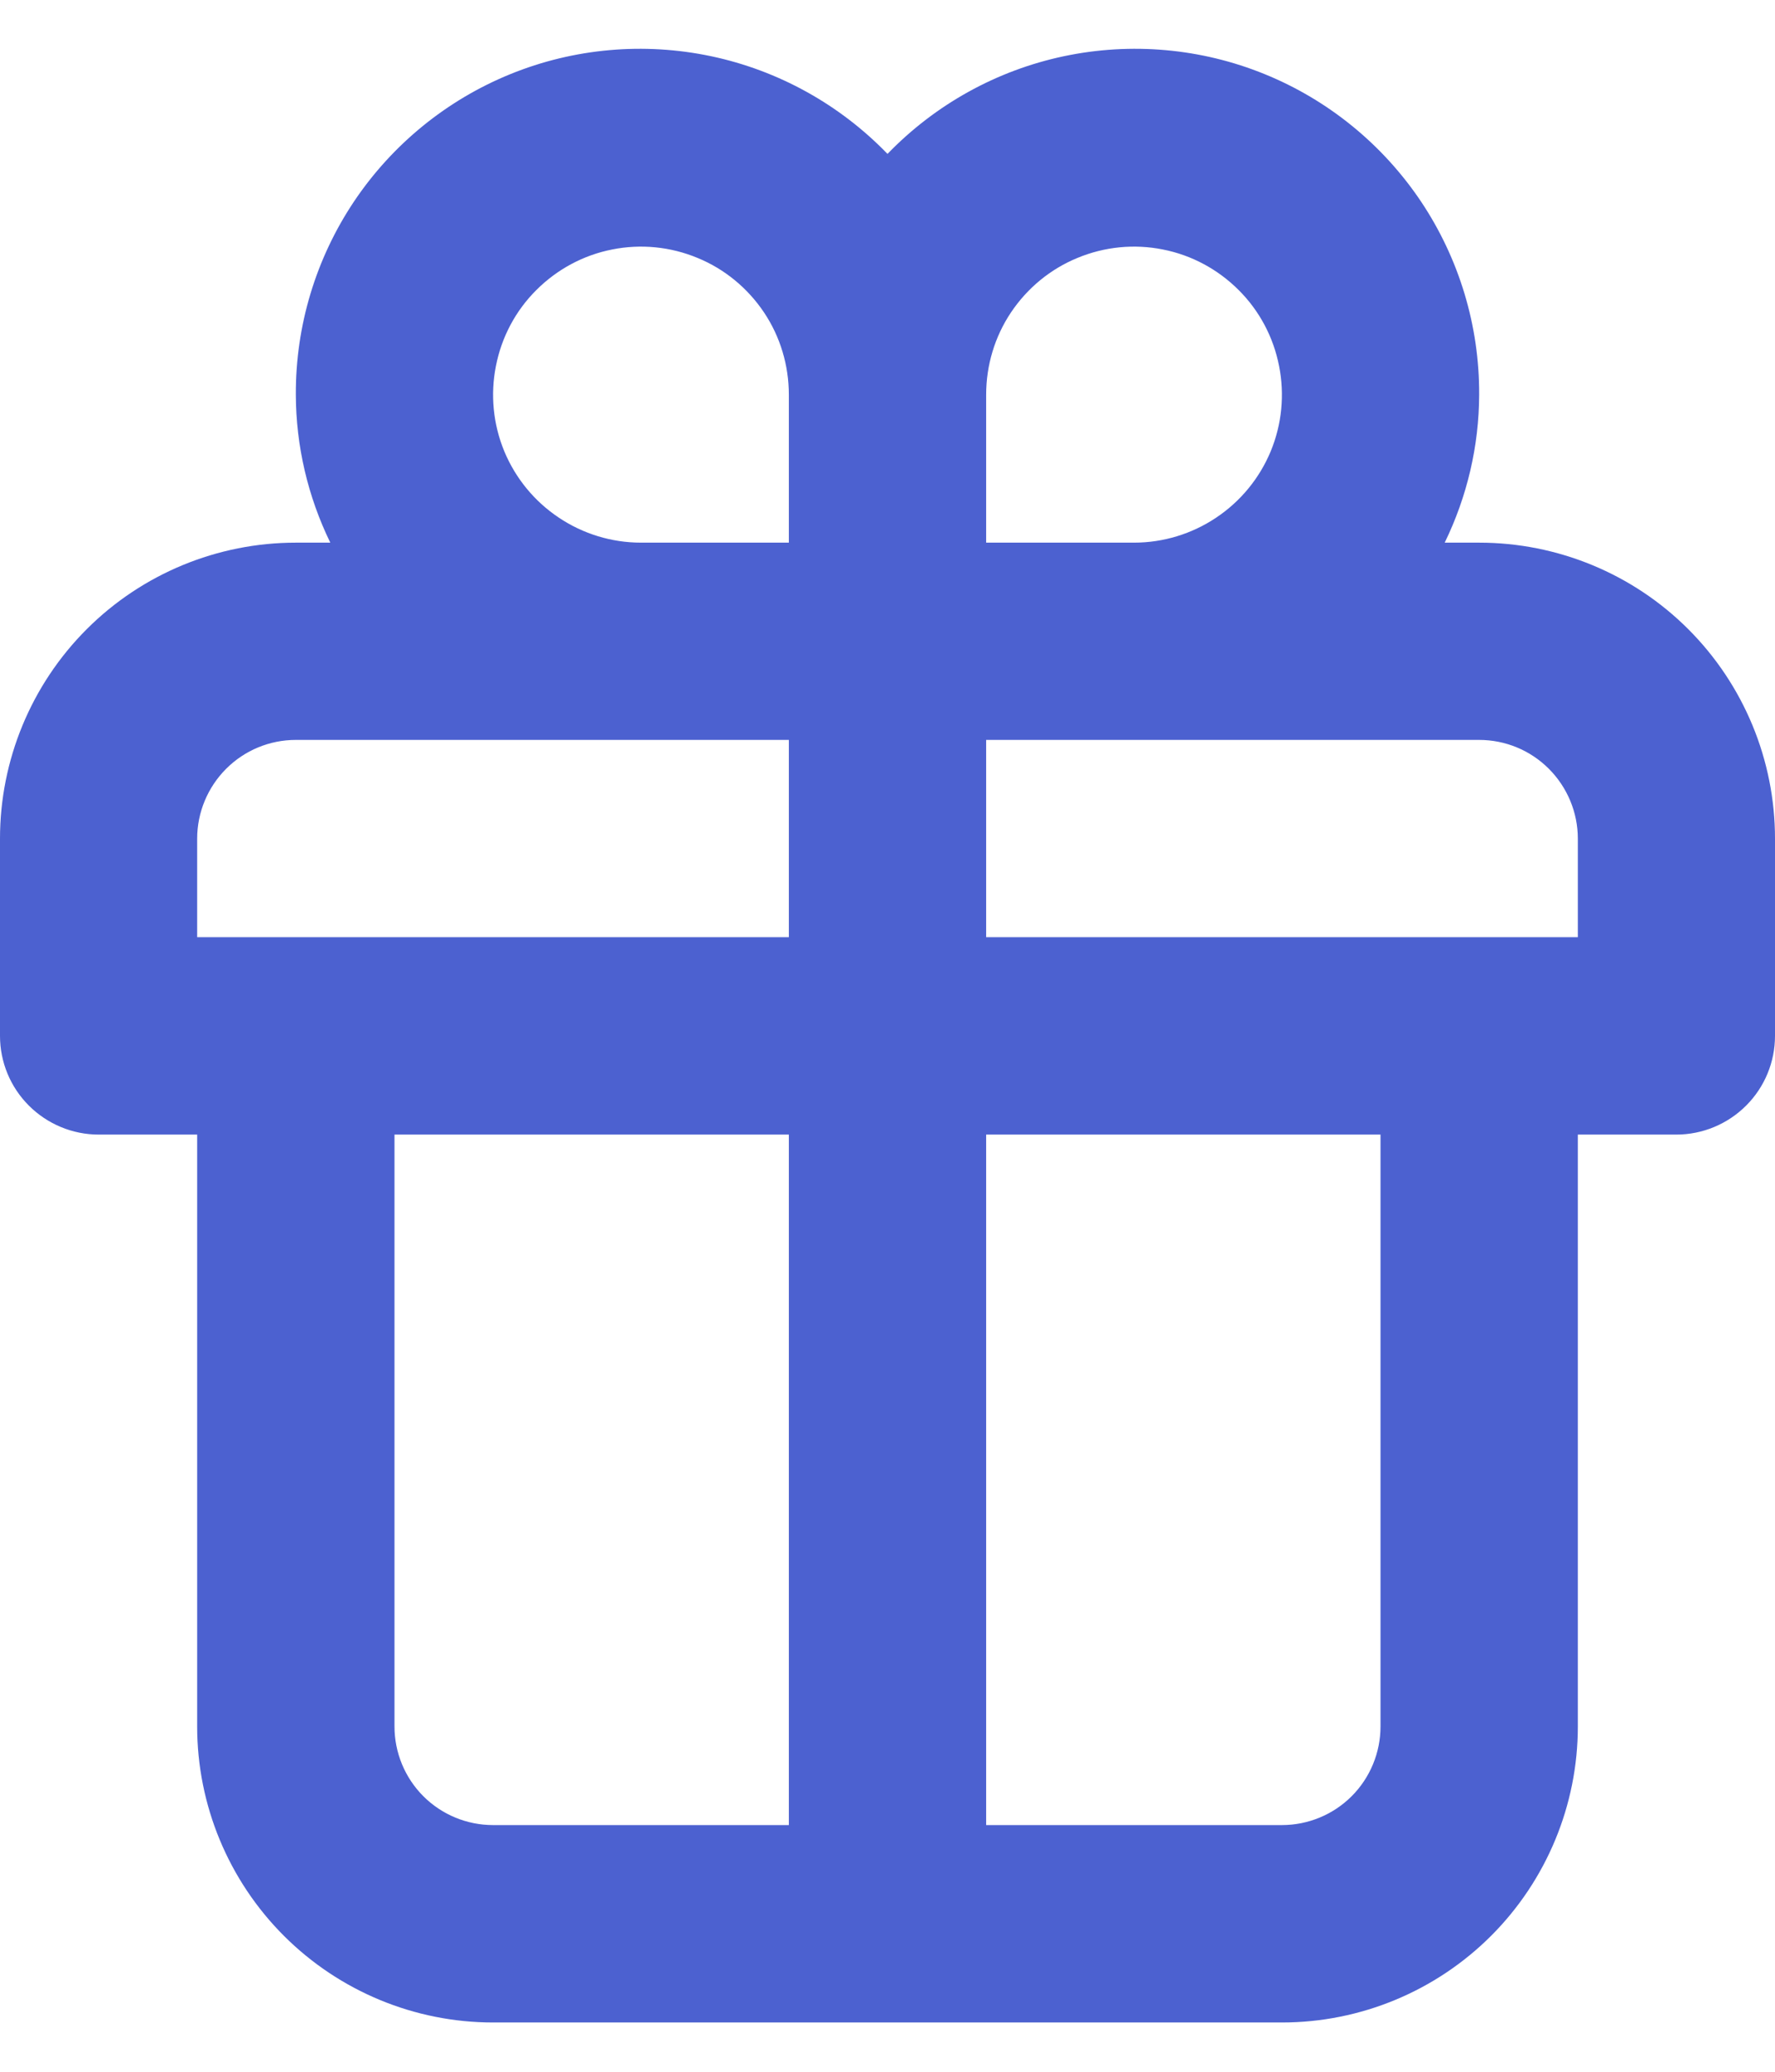 <svg width="12" height="14" viewBox="0 0 12 14" fill="none" xmlns="http://www.w3.org/2000/svg">
<path d="M10 3.667H9.767C9.919 3.355 9.999 3.013 10 2.667C10.002 2.202 9.865 1.748 9.607 1.362C9.348 0.976 8.98 0.676 8.55 0.501C8.12 0.326 7.647 0.284 7.192 0.38C6.738 0.476 6.323 0.706 6 1.04C5.677 0.706 5.262 0.476 4.808 0.38C4.353 0.284 3.88 0.326 3.45 0.501C3.02 0.676 2.652 0.976 2.393 1.362C2.135 1.748 1.998 2.202 2 2.667C2.001 3.013 2.081 3.355 2.233 3.667H2C1.47 3.667 0.961 3.877 0.586 4.252C0.211 4.627 0 5.136 0 5.667V7C0 7.177 0.07 7.346 0.195 7.471C0.32 7.596 0.49 7.667 0.667 7.667H1.333V11.667C1.333 12.197 1.544 12.706 1.919 13.081C2.294 13.456 2.803 13.667 3.333 13.667H8.667C9.197 13.667 9.706 13.456 10.081 13.081C10.456 12.706 10.667 12.197 10.667 11.667V7.667H11.333C11.51 7.667 11.68 7.596 11.805 7.471C11.93 7.346 12 7.177 12 7V5.667C12 5.136 11.789 4.627 11.414 4.252C11.039 3.877 10.53 3.667 10 3.667ZM5.333 12.333H3.333C3.157 12.333 2.987 12.263 2.862 12.138C2.737 12.013 2.667 11.843 2.667 11.667V7.667H5.333V12.333ZM5.333 6.333H1.333V5.667C1.333 5.49 1.404 5.32 1.529 5.195C1.654 5.07 1.823 5 2 5H5.333V6.333ZM5.333 3.667H4.333C4.136 3.667 3.942 3.608 3.778 3.498C3.613 3.388 3.485 3.232 3.409 3.049C3.334 2.867 3.314 2.666 3.353 2.472C3.391 2.278 3.486 2.099 3.626 1.96C3.766 1.82 3.944 1.724 4.138 1.686C4.332 1.647 4.533 1.667 4.716 1.743C4.899 1.818 5.055 1.947 5.165 2.111C5.275 2.275 5.333 2.469 5.333 2.667V3.667ZM6.667 2.667C6.667 2.469 6.725 2.275 6.835 2.111C6.945 1.947 7.101 1.818 7.284 1.743C7.467 1.667 7.668 1.647 7.862 1.686C8.056 1.724 8.234 1.82 8.374 1.96C8.514 2.099 8.609 2.278 8.647 2.472C8.686 2.666 8.666 2.867 8.591 3.049C8.515 3.232 8.387 3.388 8.222 3.498C8.058 3.608 7.864 3.667 7.667 3.667H6.667V2.667ZM9.333 11.667C9.333 11.843 9.263 12.013 9.138 12.138C9.013 12.263 8.843 12.333 8.667 12.333H6.667V7.667H9.333V11.667ZM10.667 6.333H6.667V5H10C10.177 5 10.346 5.07 10.471 5.195C10.596 5.32 10.667 5.49 10.667 5.667V6.333Z" fill="#4C61D0"/>
</svg>
